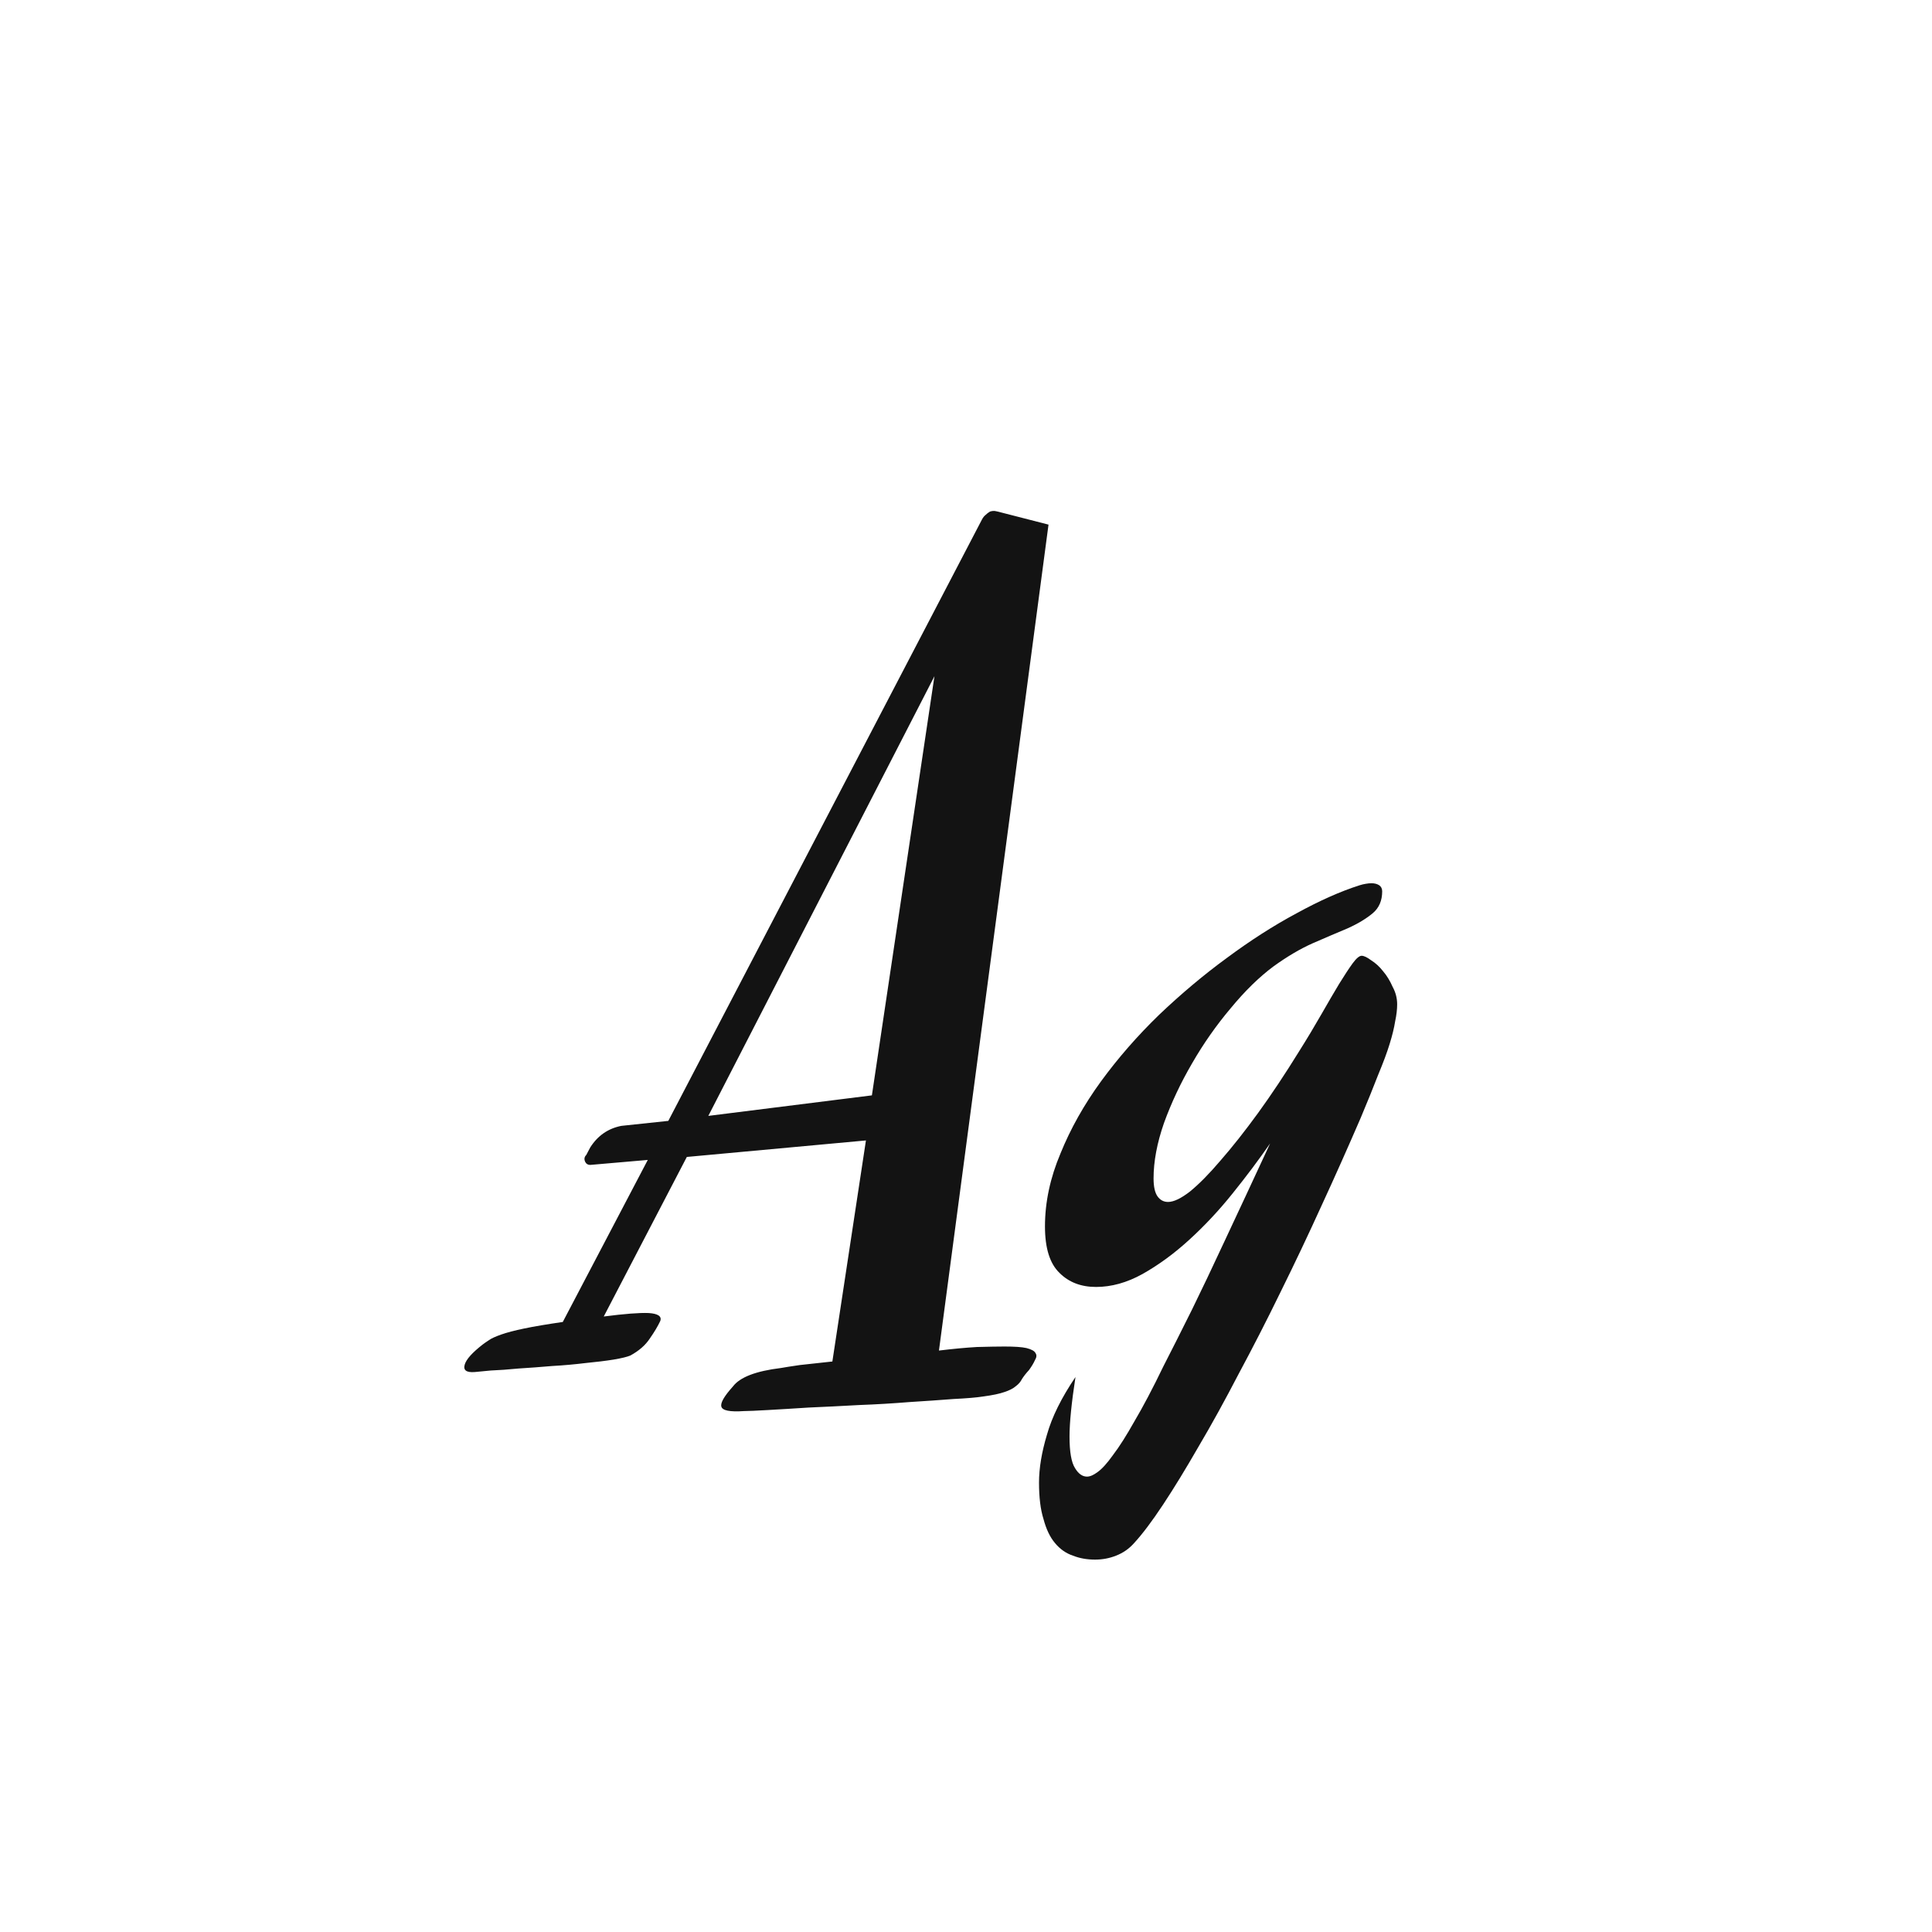 <svg width="24" height="24" viewBox="0 0 24 24" fill="none" xmlns="http://www.w3.org/2000/svg">
<path d="M8.302 13.924L12.198 6.454C12.211 6.43 12.225 6.411 12.242 6.398C12.258 6.382 12.277 6.367 12.298 6.355C12.323 6.347 12.345 6.345 12.366 6.349C12.387 6.353 12.412 6.359 12.441 6.367L13.025 6.517L11.664 16.777C11.838 16.756 11.995 16.741 12.136 16.733C12.281 16.729 12.395 16.727 12.478 16.727C12.602 16.727 12.693 16.733 12.751 16.746C12.814 16.762 12.851 16.783 12.863 16.808C12.88 16.832 12.878 16.861 12.857 16.895C12.841 16.932 12.816 16.973 12.783 17.019C12.745 17.06 12.716 17.098 12.695 17.131C12.679 17.164 12.654 17.193 12.621 17.218C12.588 17.247 12.54 17.272 12.478 17.292C12.42 17.313 12.331 17.332 12.211 17.348C12.128 17.361 12.006 17.371 11.844 17.379C11.682 17.392 11.5 17.404 11.297 17.417C11.098 17.433 10.889 17.446 10.67 17.454C10.45 17.466 10.243 17.477 10.048 17.485C9.858 17.497 9.688 17.508 9.539 17.516C9.394 17.524 9.294 17.529 9.24 17.529C9.066 17.541 8.973 17.522 8.961 17.473C8.948 17.427 8.996 17.344 9.104 17.224C9.191 17.108 9.389 17.032 9.7 16.994C9.746 16.986 9.824 16.973 9.936 16.957C10.048 16.945 10.183 16.93 10.34 16.913L10.757 14.167L8.532 14.372L7.5 16.354C7.757 16.321 7.943 16.306 8.059 16.311C8.175 16.319 8.223 16.352 8.202 16.41C8.173 16.472 8.13 16.545 8.072 16.628C8.018 16.71 7.937 16.781 7.83 16.839C7.792 16.855 7.724 16.872 7.624 16.889C7.525 16.905 7.409 16.919 7.276 16.932C7.144 16.948 7.005 16.961 6.86 16.969C6.711 16.982 6.572 16.992 6.444 17C6.311 17.013 6.195 17.021 6.096 17.025C5.996 17.034 5.93 17.04 5.897 17.044C5.793 17.052 5.752 17.021 5.773 16.951C5.793 16.884 5.868 16.802 5.996 16.702C6.017 16.686 6.044 16.667 6.077 16.646C6.106 16.625 6.156 16.603 6.226 16.578C6.297 16.553 6.392 16.528 6.512 16.503C6.632 16.478 6.792 16.451 6.991 16.422L8.047 14.409L7.332 14.471C7.303 14.471 7.283 14.459 7.27 14.434C7.254 14.401 7.258 14.372 7.283 14.347L7.332 14.254C7.424 14.109 7.552 14.019 7.718 13.986L8.302 13.924ZM10.831 13.607L11.608 8.4L8.799 13.862L10.831 13.607ZM17.356 12.476C17.356 12.538 17.348 12.609 17.331 12.688C17.319 12.766 17.296 12.86 17.263 12.967C17.23 13.075 17.182 13.203 17.12 13.352C17.062 13.502 16.99 13.68 16.903 13.887C16.749 14.243 16.588 14.606 16.418 14.974C16.252 15.339 16.082 15.697 15.908 16.049C15.734 16.406 15.56 16.745 15.386 17.069C15.216 17.396 15.051 17.696 14.889 17.97C14.732 18.243 14.585 18.484 14.448 18.691C14.311 18.898 14.191 19.057 14.088 19.169C14.025 19.24 13.951 19.291 13.864 19.325C13.781 19.358 13.694 19.374 13.603 19.374C13.503 19.374 13.412 19.358 13.329 19.325C13.242 19.296 13.168 19.244 13.106 19.169C13.043 19.095 12.996 18.995 12.963 18.871C12.925 18.751 12.907 18.599 12.907 18.417C12.907 18.239 12.94 18.04 13.006 17.821C13.068 17.601 13.186 17.363 13.36 17.106C13.311 17.425 13.286 17.672 13.286 17.846C13.286 18.036 13.309 18.167 13.354 18.237C13.396 18.307 13.445 18.343 13.503 18.343C13.541 18.343 13.584 18.324 13.634 18.287C13.688 18.249 13.752 18.179 13.826 18.075C13.905 17.972 13.994 17.831 14.094 17.653C14.197 17.479 14.318 17.251 14.454 16.969C14.554 16.774 14.672 16.541 14.808 16.267C14.924 16.031 15.061 15.743 15.219 15.403C15.38 15.059 15.567 14.66 15.778 14.204C15.637 14.407 15.482 14.614 15.312 14.825C15.142 15.037 14.962 15.229 14.771 15.403C14.585 15.573 14.392 15.714 14.193 15.826C13.998 15.934 13.806 15.987 13.615 15.987C13.429 15.987 13.278 15.929 13.162 15.813C13.041 15.697 12.981 15.505 12.981 15.235C12.981 14.933 13.046 14.631 13.174 14.328C13.298 14.022 13.466 13.723 13.677 13.433C13.889 13.143 14.129 12.868 14.398 12.607C14.672 12.346 14.953 12.11 15.243 11.898C15.533 11.683 15.821 11.498 16.107 11.345C16.393 11.188 16.654 11.072 16.89 10.997C16.915 10.989 16.94 10.983 16.965 10.979C16.99 10.974 17.015 10.972 17.039 10.972C17.077 10.972 17.108 10.981 17.133 10.997C17.157 11.014 17.17 11.039 17.17 11.072C17.17 11.188 17.131 11.279 17.052 11.345C16.973 11.411 16.87 11.474 16.741 11.532C16.613 11.585 16.468 11.648 16.306 11.718C16.149 11.788 15.987 11.884 15.821 12.004C15.643 12.136 15.465 12.31 15.287 12.526C15.109 12.737 14.949 12.965 14.808 13.21C14.668 13.45 14.552 13.696 14.46 13.949C14.373 14.198 14.33 14.428 14.33 14.639C14.33 14.742 14.347 14.817 14.38 14.863C14.413 14.908 14.456 14.931 14.51 14.931C14.581 14.931 14.672 14.887 14.784 14.8C14.895 14.709 15.022 14.581 15.163 14.415C15.308 14.249 15.463 14.053 15.629 13.825C15.794 13.597 15.964 13.342 16.138 13.06C16.242 12.895 16.335 12.739 16.418 12.594C16.501 12.449 16.573 12.325 16.636 12.221C16.702 12.114 16.758 12.029 16.803 11.967C16.849 11.905 16.886 11.873 16.915 11.873C16.944 11.873 16.983 11.892 17.033 11.929C17.087 11.963 17.137 12.008 17.182 12.066C17.228 12.12 17.267 12.184 17.3 12.259C17.338 12.329 17.356 12.402 17.356 12.476Z" fill="#131313"/>
</svg>
